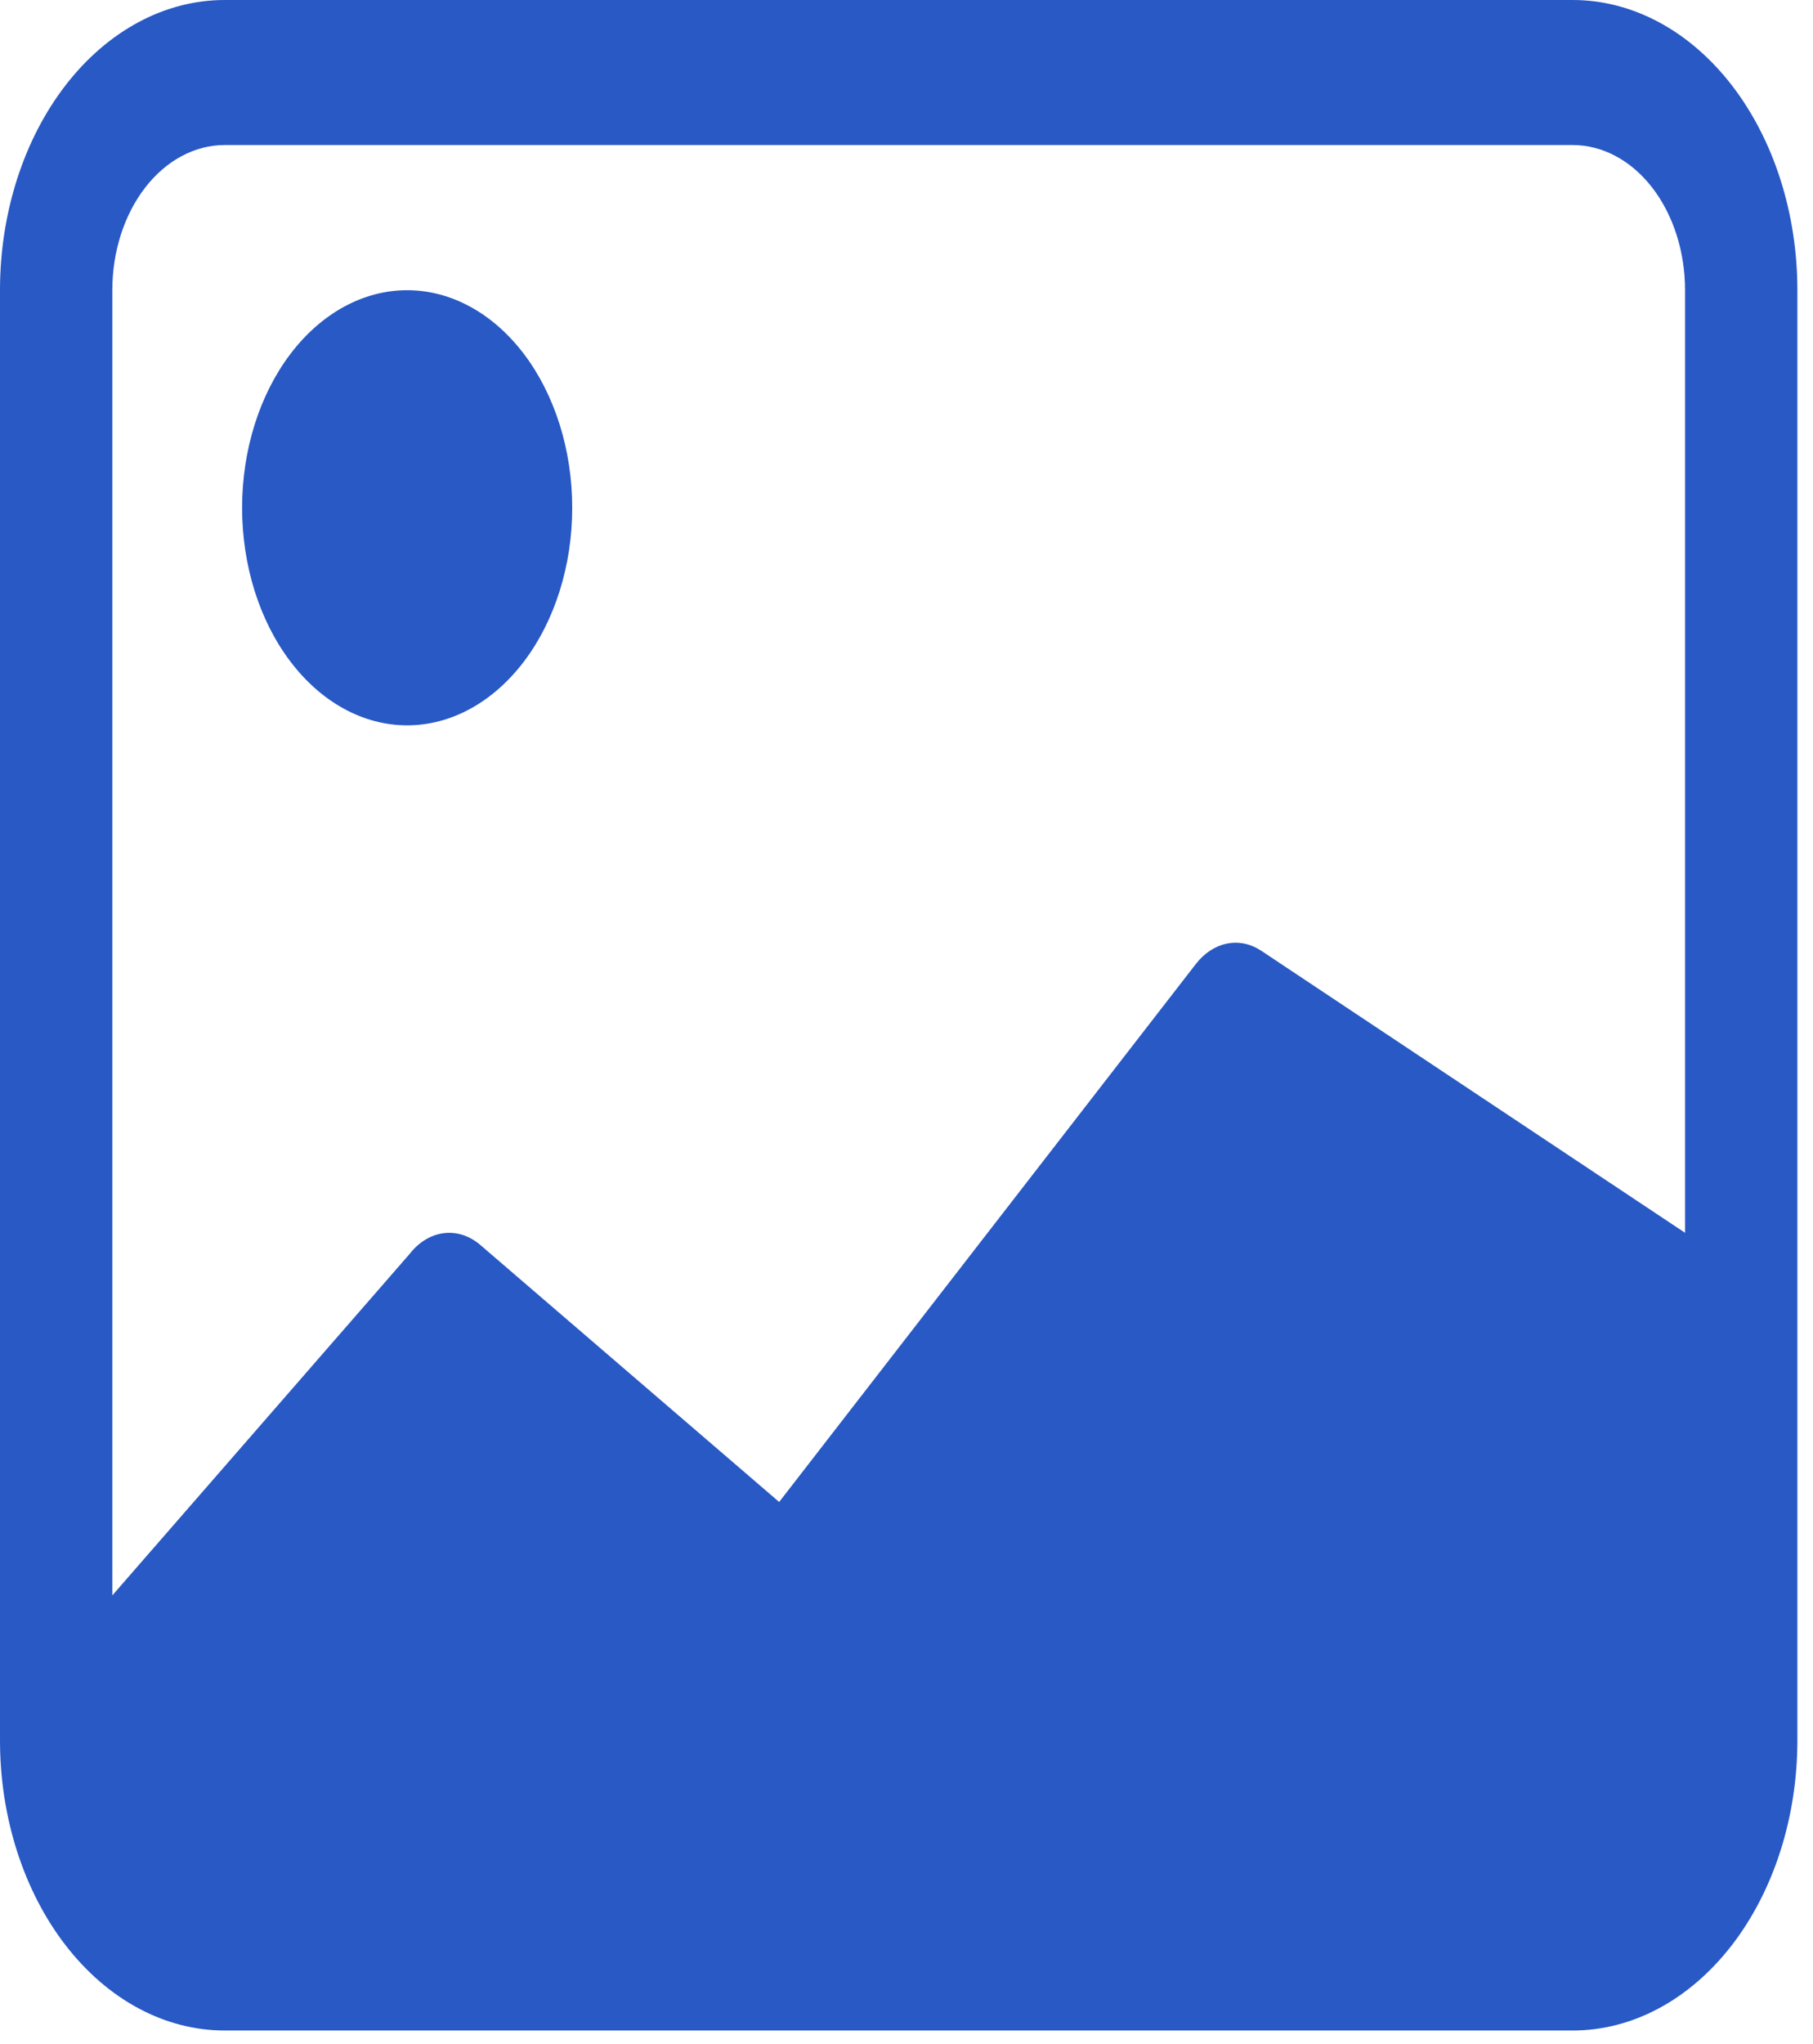 <svg width="71" height="80" viewBox="0 0 71 80" fill="none" xmlns="http://www.w3.org/2000/svg">
<path d="M22.409 19.874C22.409 22.133 21.728 24.299 20.516 25.895C19.303 27.492 17.659 28.39 15.945 28.39C14.23 28.39 12.586 27.492 11.374 25.895C10.162 24.299 9.481 22.133 9.481 19.874C9.481 17.616 10.162 15.45 11.374 13.853C12.586 12.256 14.23 11.359 15.945 11.359C17.659 11.359 19.303 12.256 20.516 13.853C21.728 15.45 22.409 17.616 22.409 19.874Z" fill="#2859C5"/>
<path d="M8.798 0C6.465 0 4.227 1.196 2.577 3.325C0.927 5.455 0 8.342 0 11.354V68.121C0 71.132 0.927 74.02 2.577 76.149C4.227 78.278 6.465 79.475 8.798 79.475H61.589C63.923 79.475 66.161 78.278 67.811 76.149C69.461 74.02 70.388 71.132 70.388 68.121V11.354C70.388 8.342 69.461 5.455 67.811 3.325C66.161 1.196 63.923 0 61.589 0H8.798ZM61.589 5.677C62.756 5.677 63.875 6.275 64.7 7.339C65.525 8.404 65.989 9.848 65.989 11.354V48.252L49.373 37.2C48.96 36.933 48.493 36.841 48.038 36.935C47.582 37.03 47.161 37.307 46.834 37.728L30.513 58.788L18.811 48.729C18.389 48.366 17.882 48.203 17.377 48.267C16.872 48.331 16.399 48.619 16.04 49.081L4.399 62.444V11.354C4.399 9.848 4.863 8.404 5.688 7.339C6.513 6.275 7.632 5.677 8.798 5.677H61.589Z" fill="#2859C5"/>
</svg>
